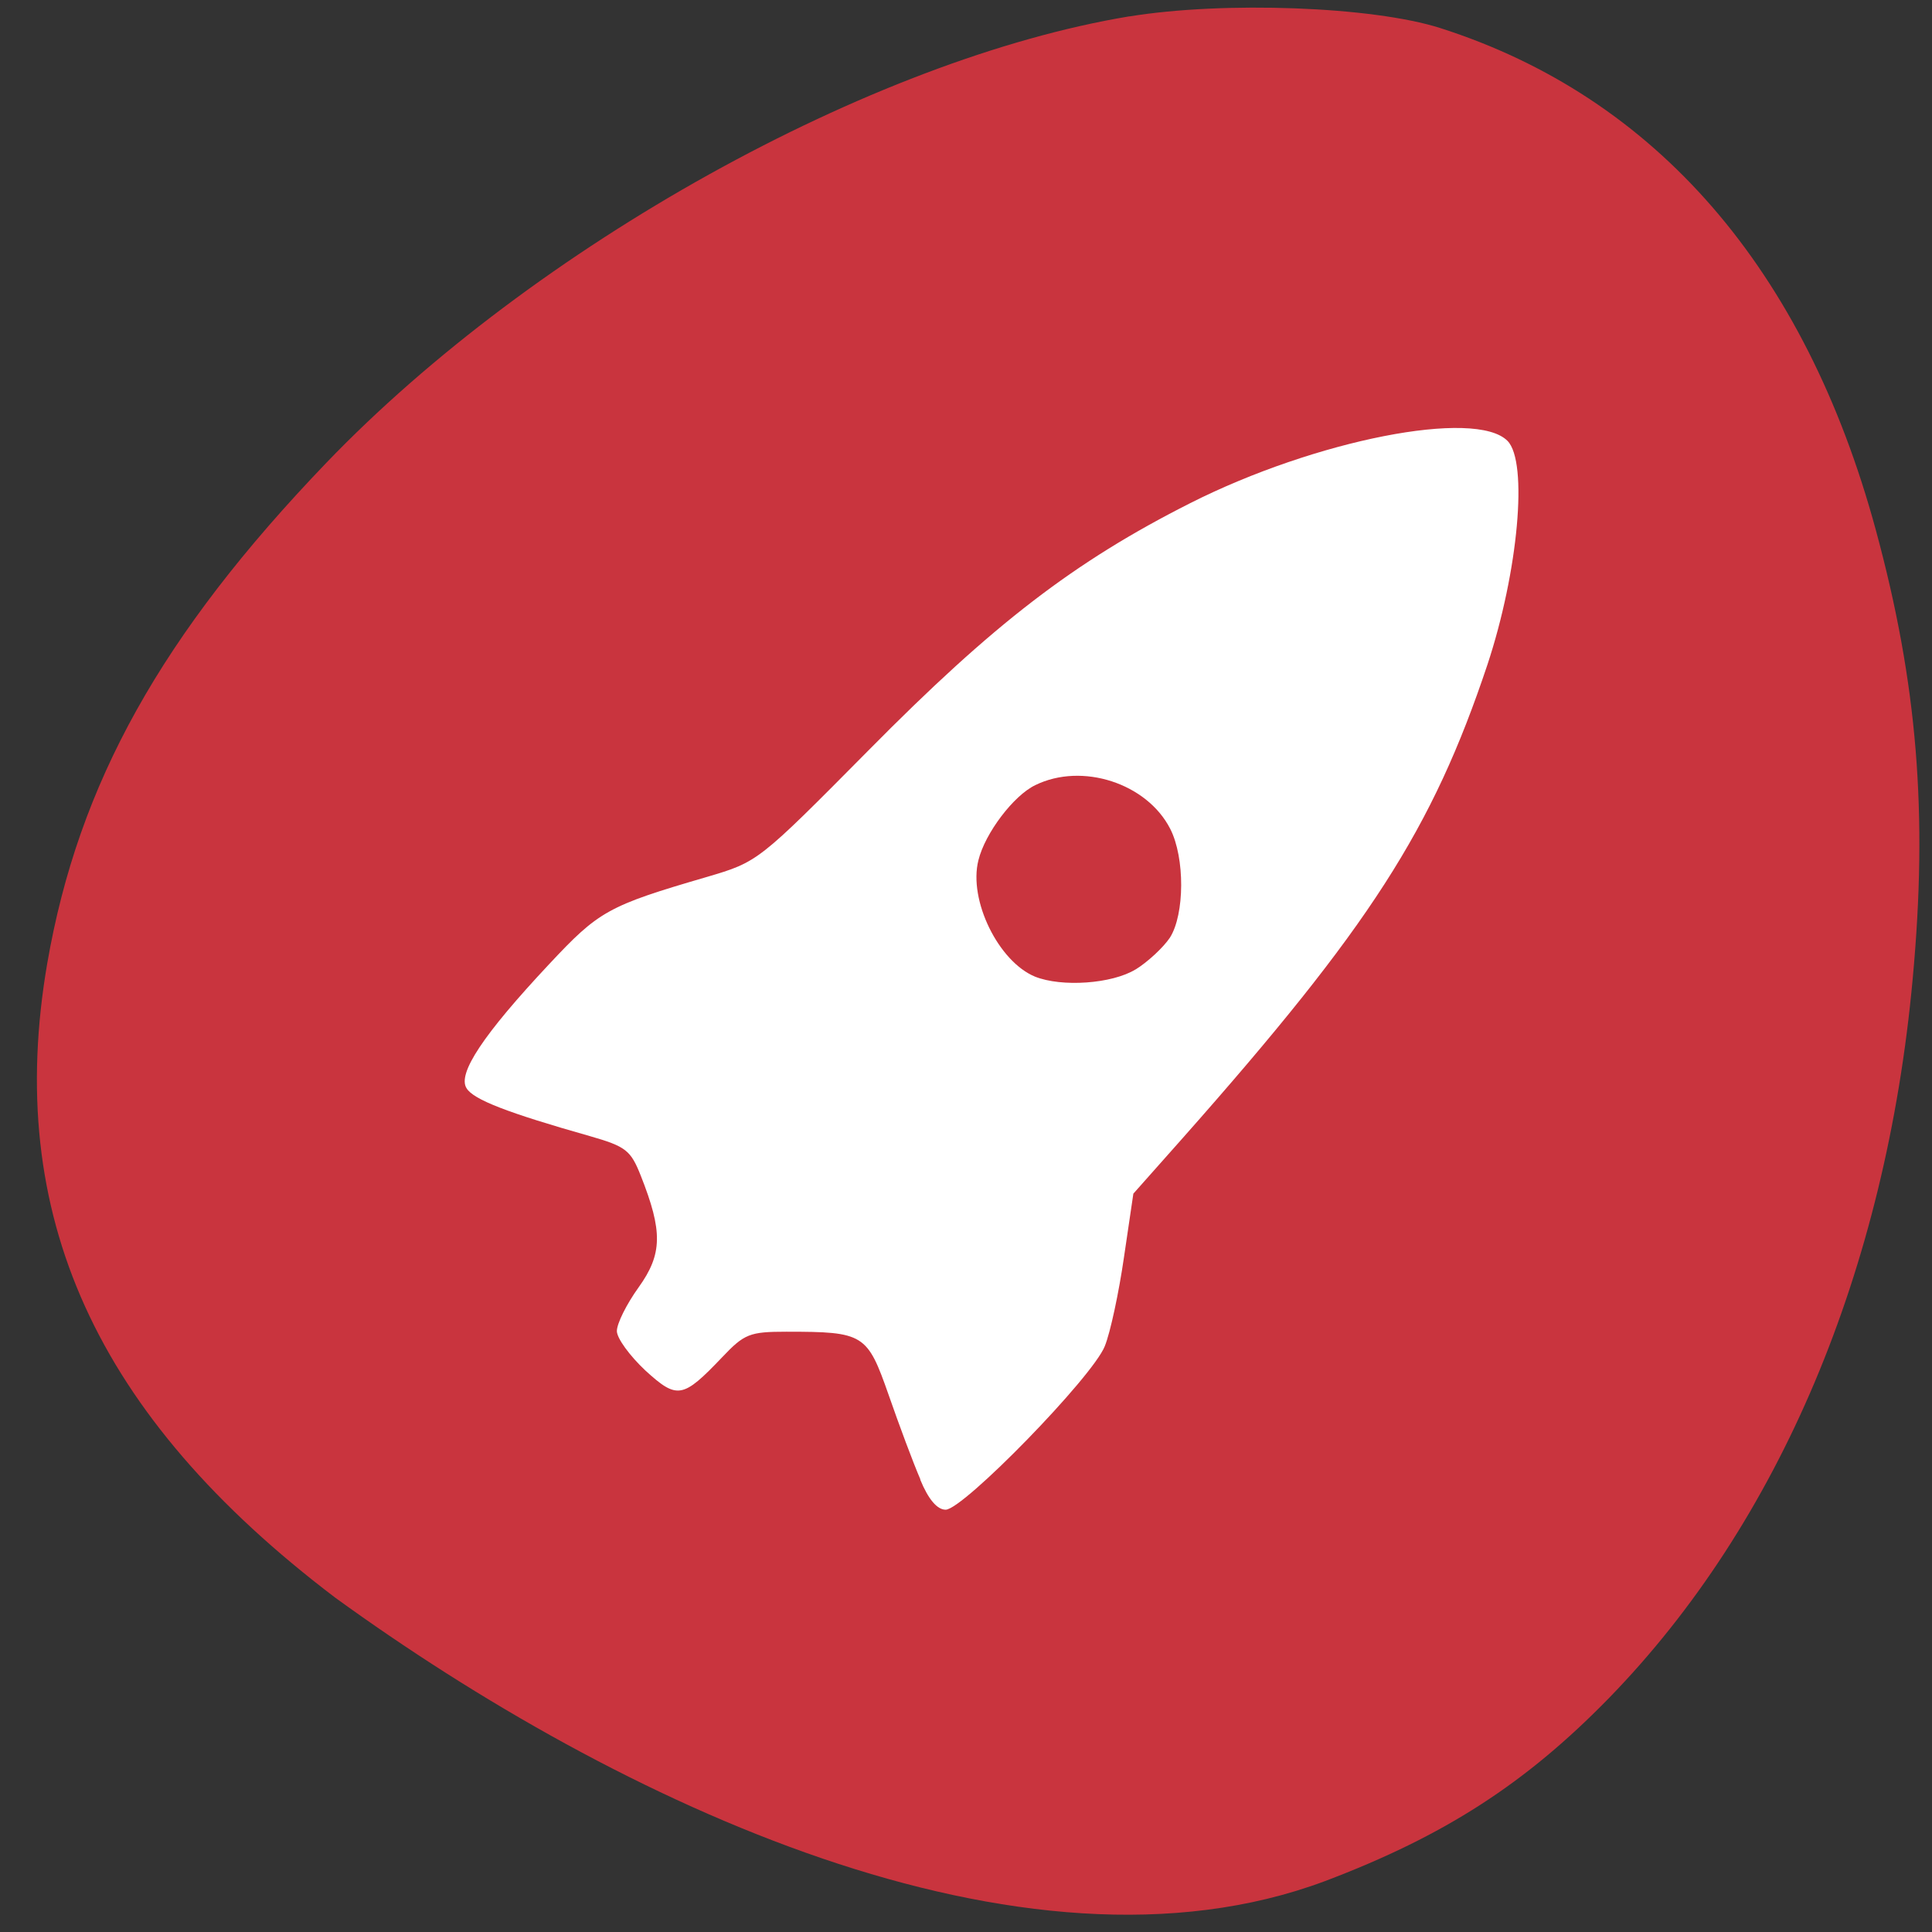 <svg xmlns="http://www.w3.org/2000/svg" viewBox="0 0 24 24"><rect x="0" y="0" width="24" height="24" fill="#333333" stroke="none"/><path d="m 14.03 0.203 c -3.207 0.531 -7.395 2.859 -9.977 5.547 c -2.047 2.133 -3.078 3.98 -3.465 6.211 c -0.539 3.125 0.594 5.625 3.578 7.887 c 3.496 2.535 8.531 4.926 12.293 3.52 c 1.488 -0.563 2.496 -1.215 3.531 -2.277 c 2.113 -2.172 3.438 -5.309 3.77 -8.93 c 0.191 -2.055 0.059 -3.672 -0.457 -5.574 c -0.879 -3.242 -2.734 -5.383 -5.41 -6.238 c -0.844 -0.27 -2.691 -0.336 -3.863 -0.145" fill="#c9343e"/><path d="m 11.434 18.379 c -0.09 -0.207 -0.266 -0.68 -0.395 -1.051 c -0.266 -0.758 -0.305 -0.785 -1.27 -0.785 c -0.457 0 -0.523 0.027 -0.797 0.316 c -0.492 0.516 -0.559 0.527 -0.957 0.164 c -0.191 -0.18 -0.352 -0.398 -0.352 -0.488 c 0 -0.094 0.121 -0.336 0.27 -0.543 c 0.297 -0.414 0.301 -0.695 0.027 -1.387 c -0.125 -0.316 -0.184 -0.363 -0.633 -0.492 c -1.02 -0.289 -1.445 -0.453 -1.531 -0.594 c -0.117 -0.18 0.207 -0.668 1.023 -1.539 c 0.621 -0.664 0.73 -0.727 1.961 -1.086 c 0.637 -0.188 0.637 -0.188 2.01 -1.574 c 1.551 -1.57 2.551 -2.34 3.996 -3.07 c 1.555 -0.785 3.543 -1.176 3.941 -0.773 c 0.258 0.262 0.133 1.625 -0.25 2.781 c -0.684 2.047 -1.461 3.254 -3.781 5.875 l -0.617 0.695 l -0.117 0.793 c -0.063 0.434 -0.168 0.93 -0.238 1.102 c -0.152 0.383 -1.758 2.031 -1.977 2.031 c -0.105 0 -0.215 -0.129 -0.316 -0.375 m 2.676 -6.336 c 0.152 -0.094 0.344 -0.273 0.426 -0.395 c 0.184 -0.289 0.188 -0.992 0.004 -1.352 c -0.289 -0.566 -1.094 -0.828 -1.676 -0.543 c -0.27 0.129 -0.625 0.598 -0.707 0.934 c -0.125 0.496 0.25 1.258 0.703 1.445 c 0.332 0.133 0.957 0.09 1.25 -0.09" fill="#fff"/></svg>